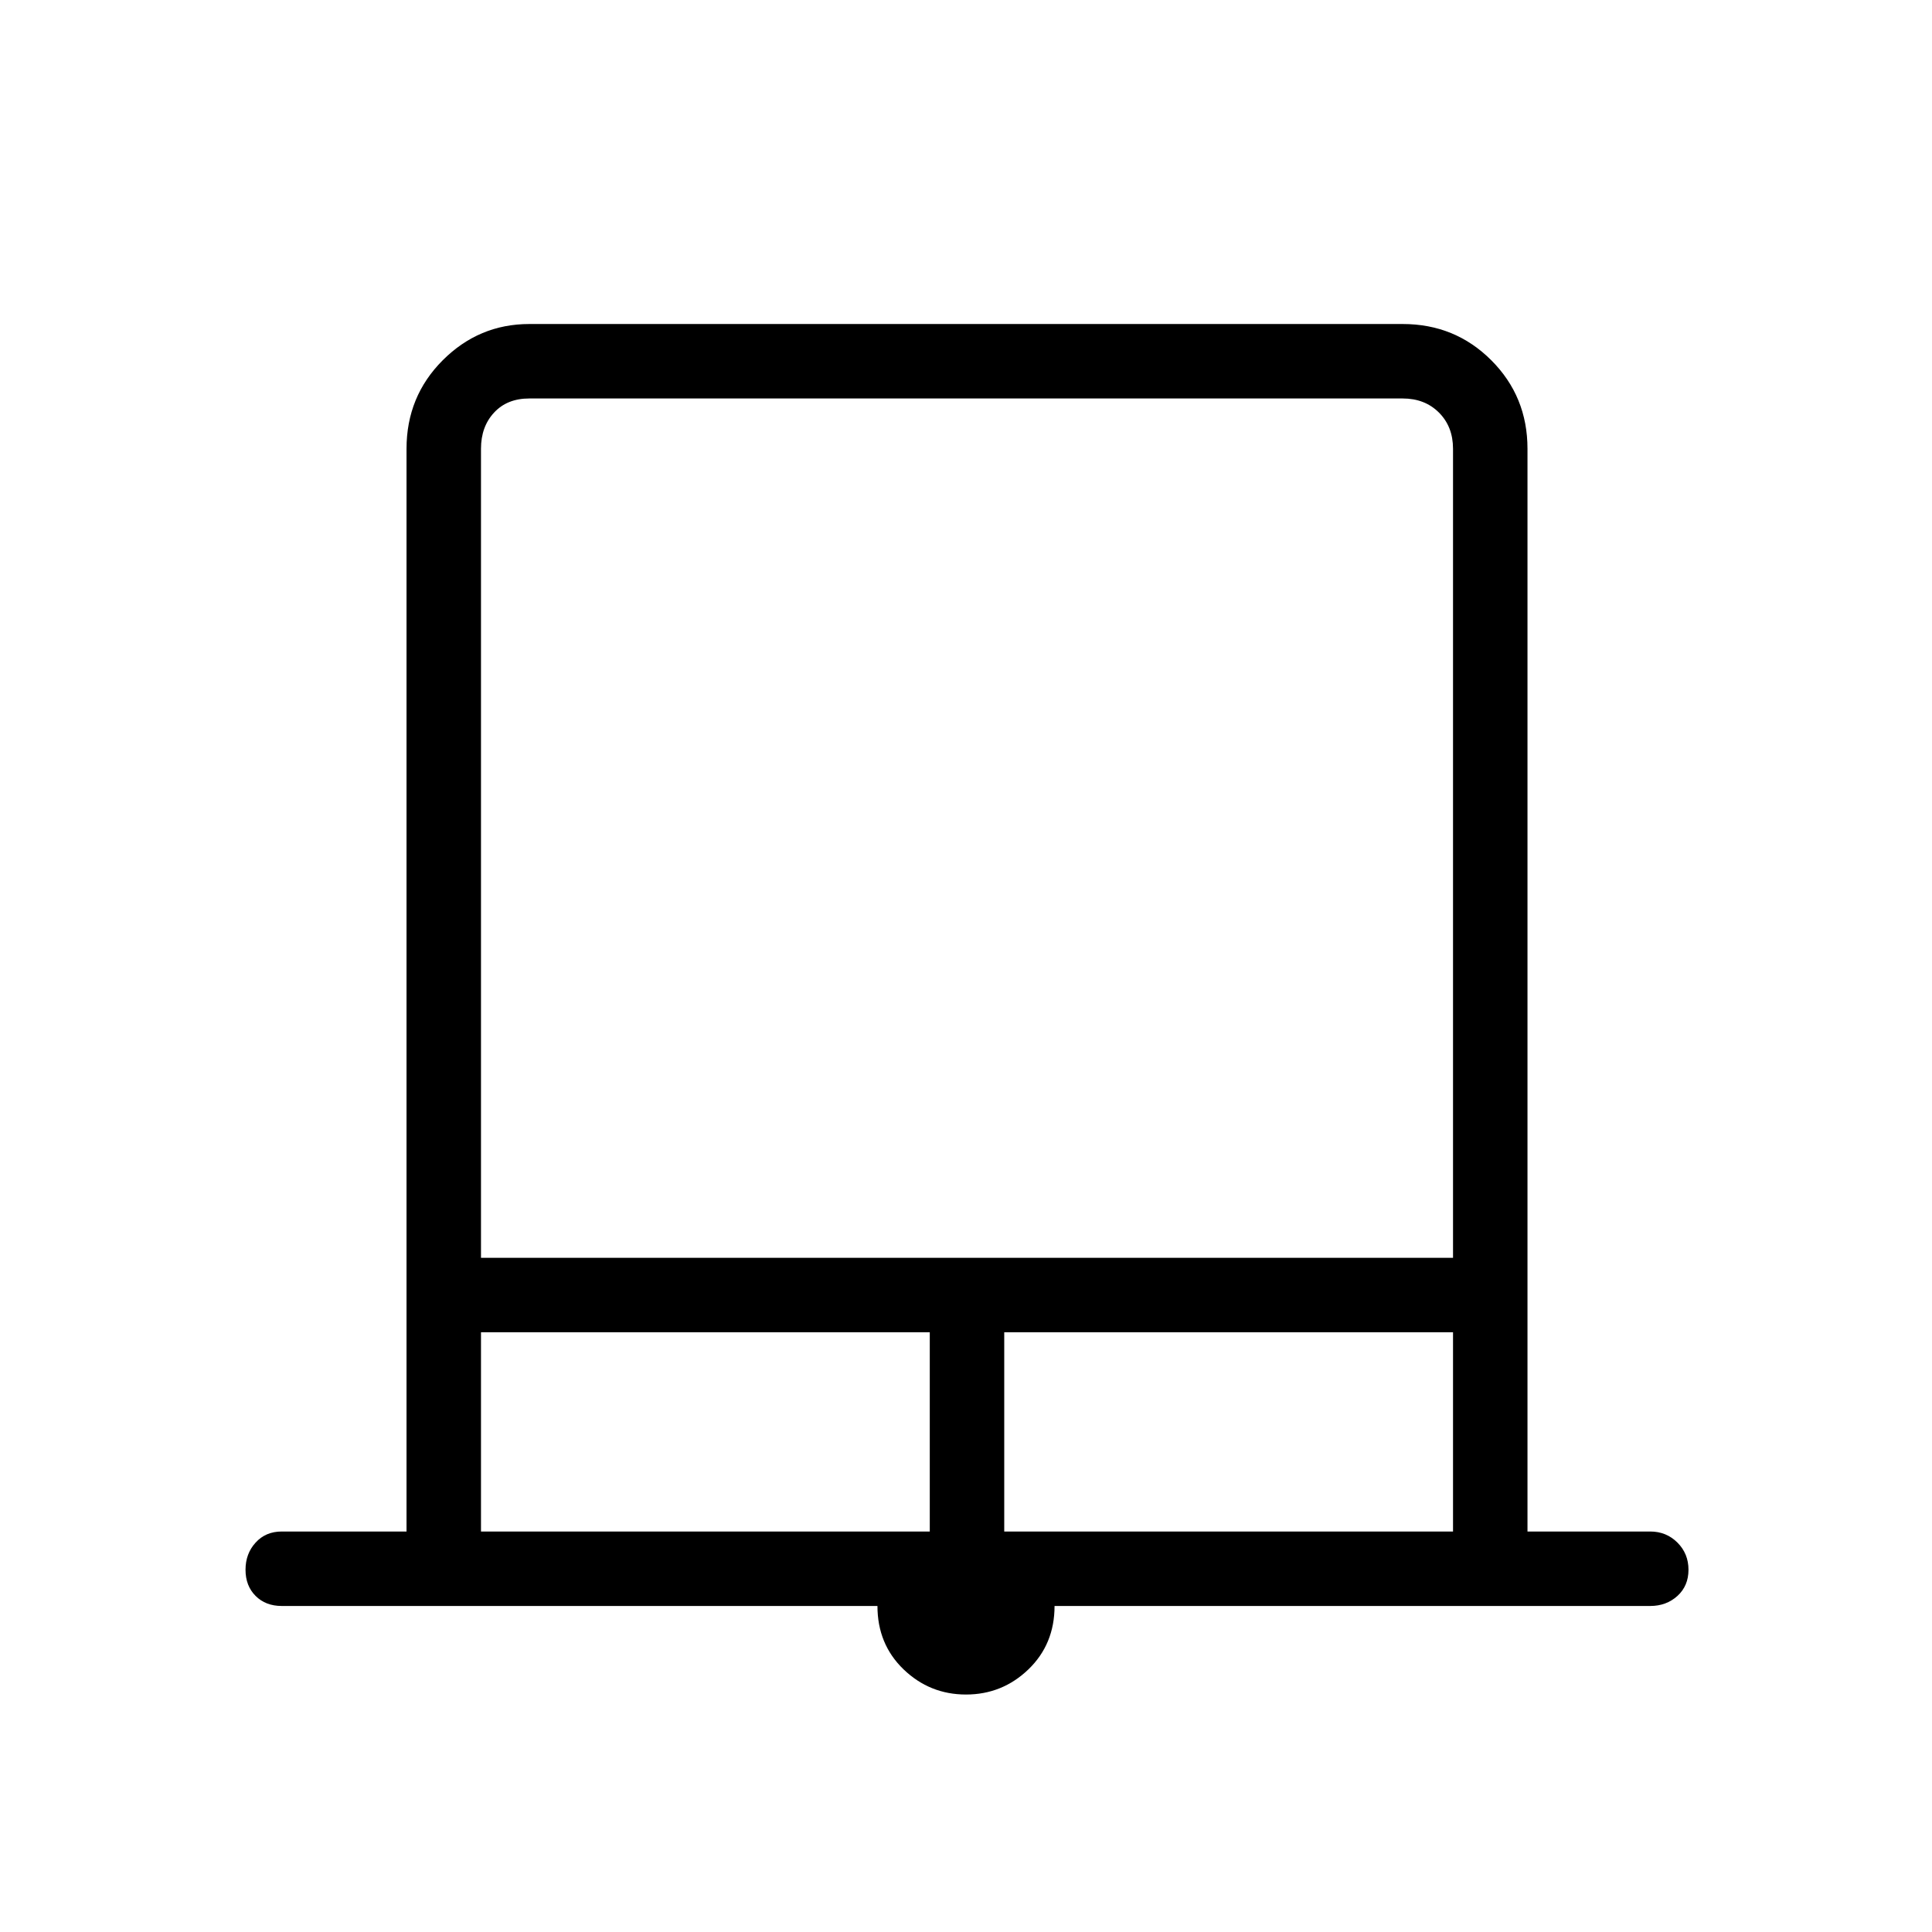<svg xmlns="http://www.w3.org/2000/svg" height="24" width="24"><path d="M12 21.05q-.45 0-.775-.312-.325-.313-.325-.788H3.5q-.2 0-.325-.125T3.05 19.5q0-.2.125-.337.125-.138.325-.138h1.55V5.575q0-.65.45-1.1.45-.45 1.075-.45h10.85q.65 0 1.1.45.45.45.45 1.1v13.45H20.5q.2 0 .338.138.137.137.137.337t-.137.325q-.138.125-.338.125h-7.4q0 .475-.325.788-.325.312-.775.312Zm-6.025-5.425H18.05V5.575q0-.275-.175-.45t-.45-.175H6.575q-.275 0-.437.175-.163.175-.163.45Zm0 3.4h5.575V16.55H5.975Zm6.5 0h5.575V16.55h-5.575ZM6.575 4.95H18.05 5.975h.6Z"/></svg>